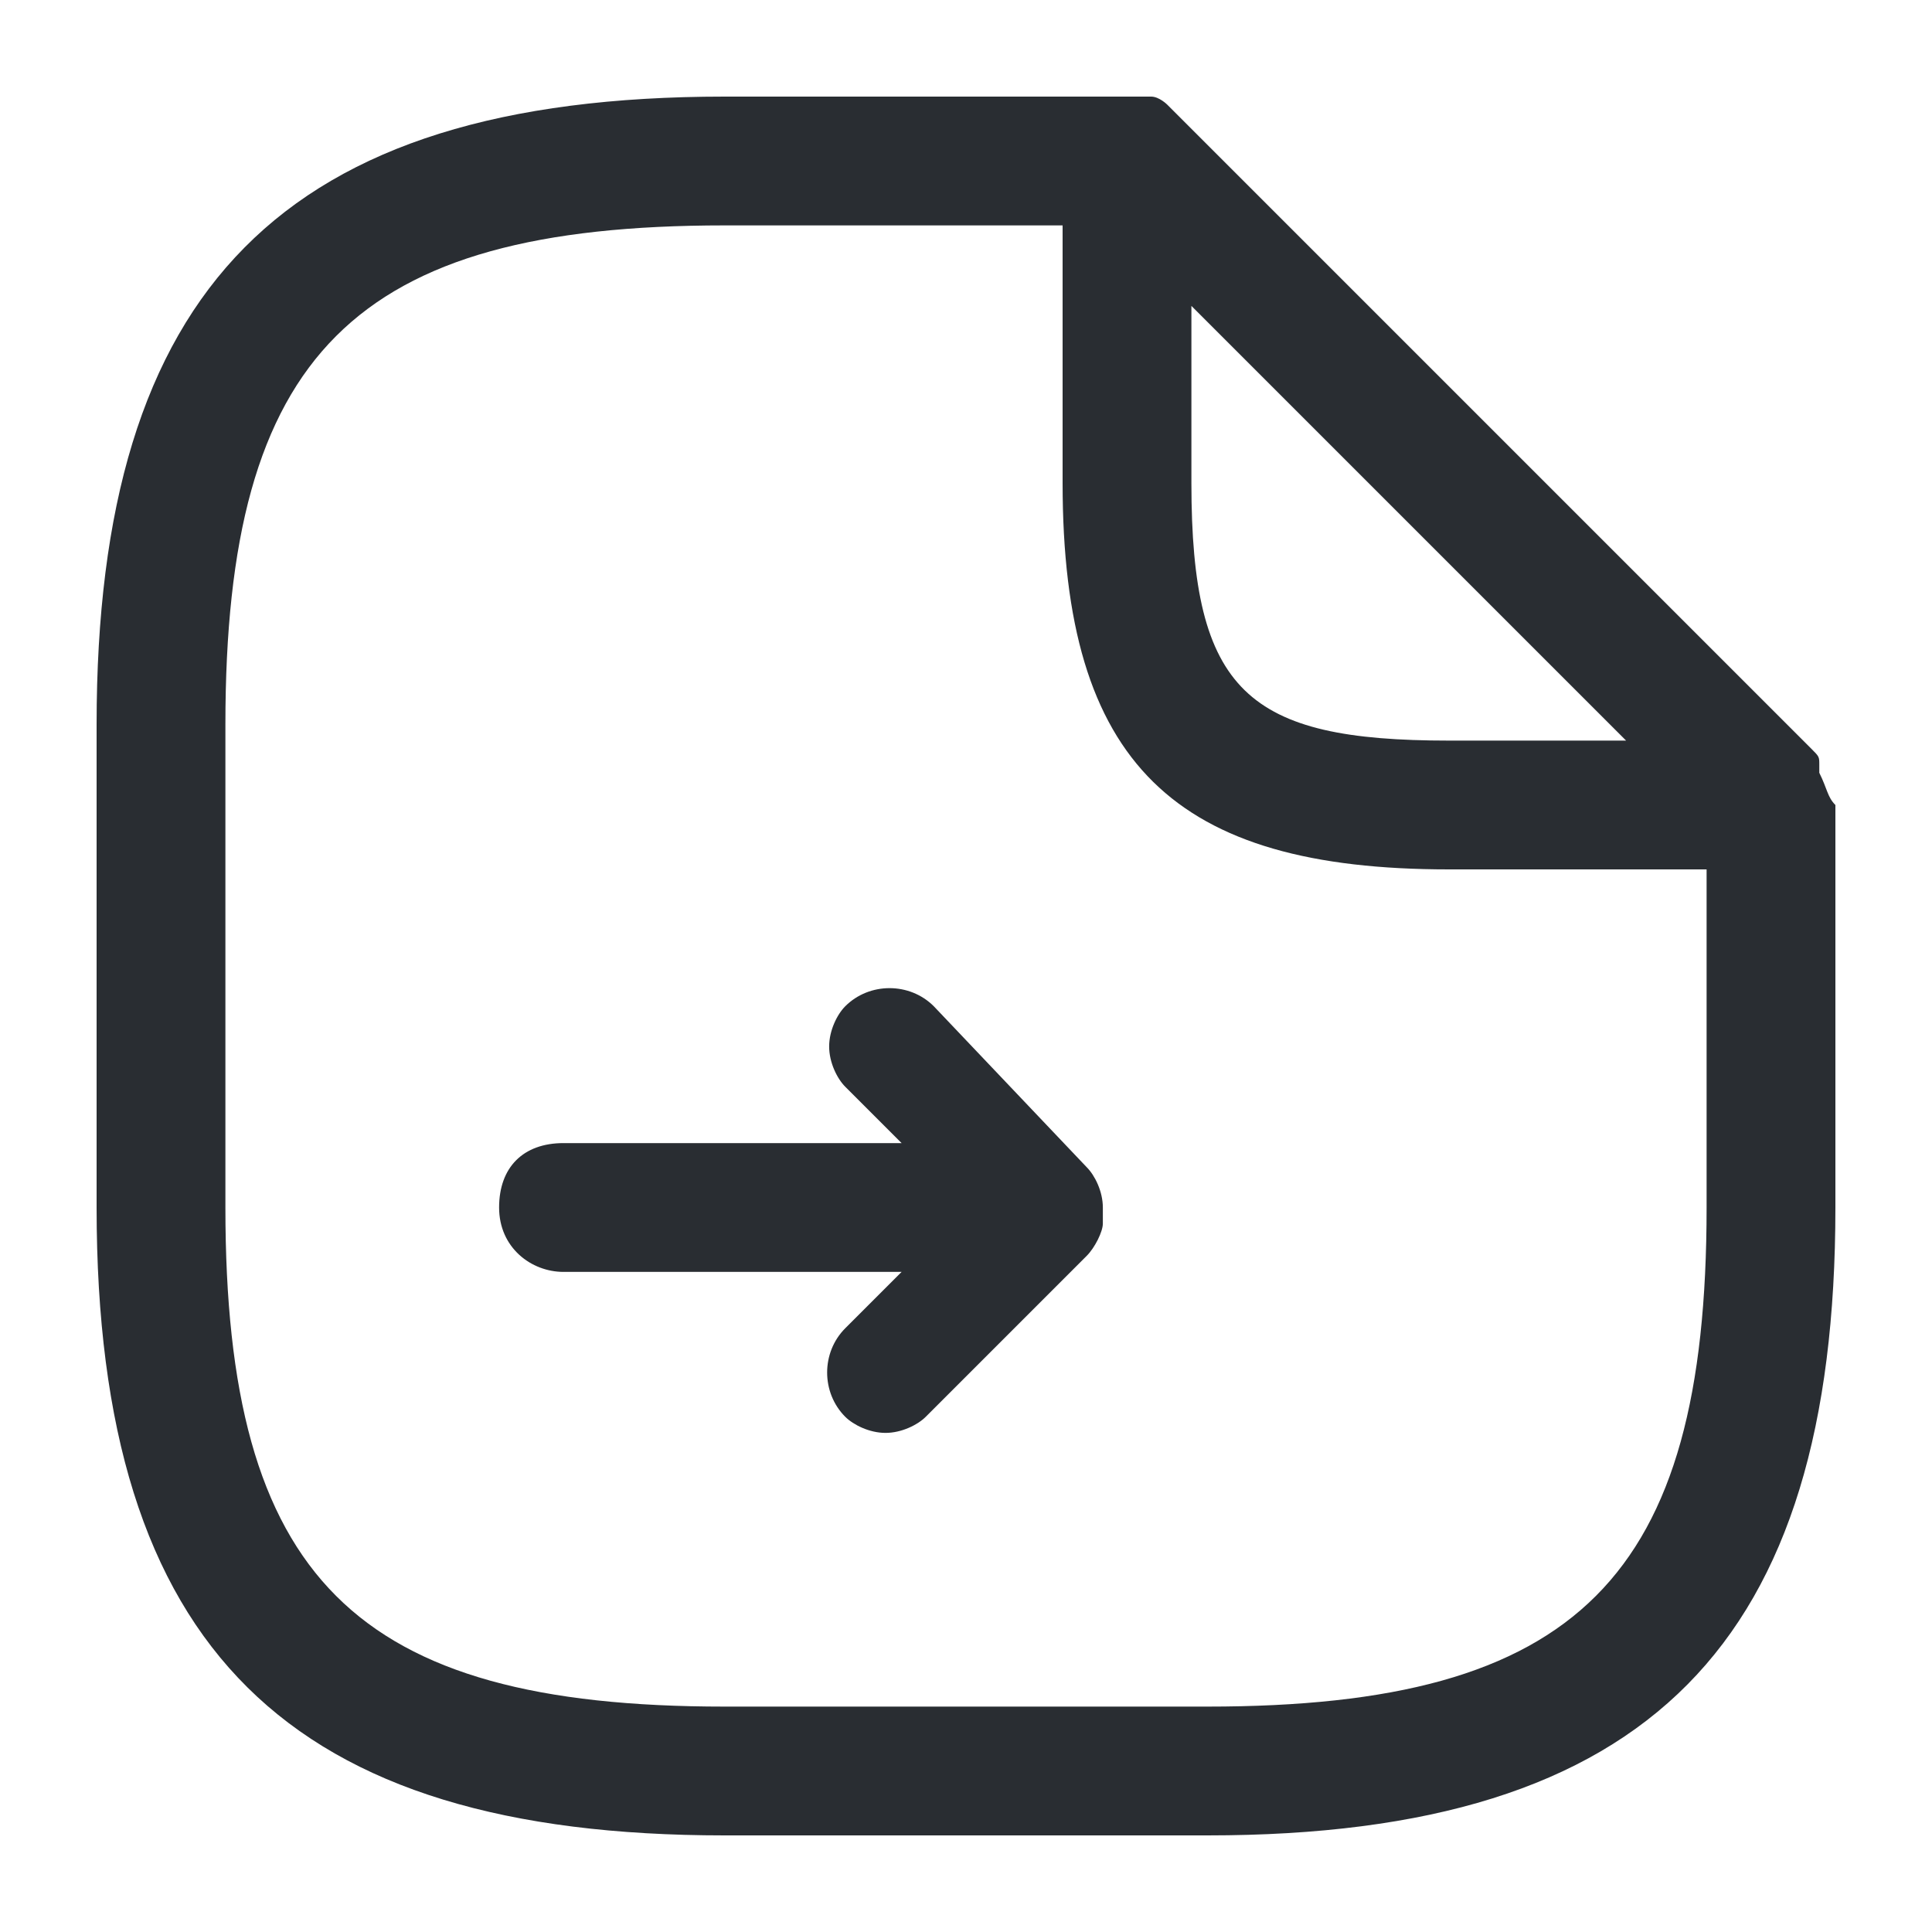 <?xml version="1.0" encoding="utf-8"?>
<!-- Generator: Adobe Illustrator 25.3.1, SVG Export Plug-In . SVG Version: 6.00 Build 0)  -->
<svg version="1.1" id="Layer_1" xmlns="http://www.w3.org/2000/svg" xmlns:xlink="http://www.w3.org/1999/xlink" x="0px" y="0px"
	 viewBox="0 0 24 24" style="enable-background:new 0 0 24 24;" xml:space="preserve">
<style type="text/css">
	.st0{fill:#292D32;}
</style>
<path class="st0" d="M13.5,14.5c0.1,0.1,0.2,0.3,0.2,0.5c0,0,0,0,0,0c0,0.1,0,0.1,0,0.2c0,0.1-0.1,0.3-0.2,0.4c0,0,0,0,0,0
	c0,0,0,0,0,0c0,0,0,0,0,0l-2,2c-0.1,0.1-0.3,0.2-0.5,0.2s-0.4-0.1-0.5-0.2c-0.3-0.3-0.3-0.8,0-1.1l0.7-0.7H7c-0.4,0-0.8-0.3-0.8-0.8
	s0.3-0.8,0.8-0.8h4.2l-0.7-0.7c-0.1-0.1-0.2-0.3-0.2-0.5c0-0.2,0.1-0.4,0.2-0.5c0.3-0.3,0.8-0.3,1.1,0L13.5,14.5
	C13.5,14.5,13.5,14.5,13.5,14.5L13.5,14.5C13.5,14.5,13.5,14.5,13.5,14.5C13.5,14.5,13.5,14.5,13.5,14.5L13.5,14.5z M22.8,10v5
	c0,5.4-2.3,7.8-7.8,7.8H9c-5.4,0-7.8-2.3-7.8-7.8V9c0-5.4,2.3-7.8,7.8-7.8h5c0,0,0,0,0,0c0.1,0,0.1,0,0.2,0c0,0,0,0,0.1,0
	c0.1,0,0.2,0.1,0.2,0.1l8,8c0.1,0.1,0.1,0.1,0.1,0.2c0,0,0,0,0,0.1C22.7,9.8,22.7,9.9,22.8,10C22.7,10,22.8,10,22.8,10z M14.8,6
	c0,2.6,0.7,3.2,3.2,3.2h2.2l-5.4-5.4V6z M21.2,15v-4.2H18c-3.4,0-4.8-1.3-4.8-4.8V2.8H9C4.4,2.8,2.8,4.4,2.8,9v6
	c0,4.6,1.6,6.2,6.2,6.2h6C19.6,21.2,21.2,19.6,21.2,15z"/>
</svg>
